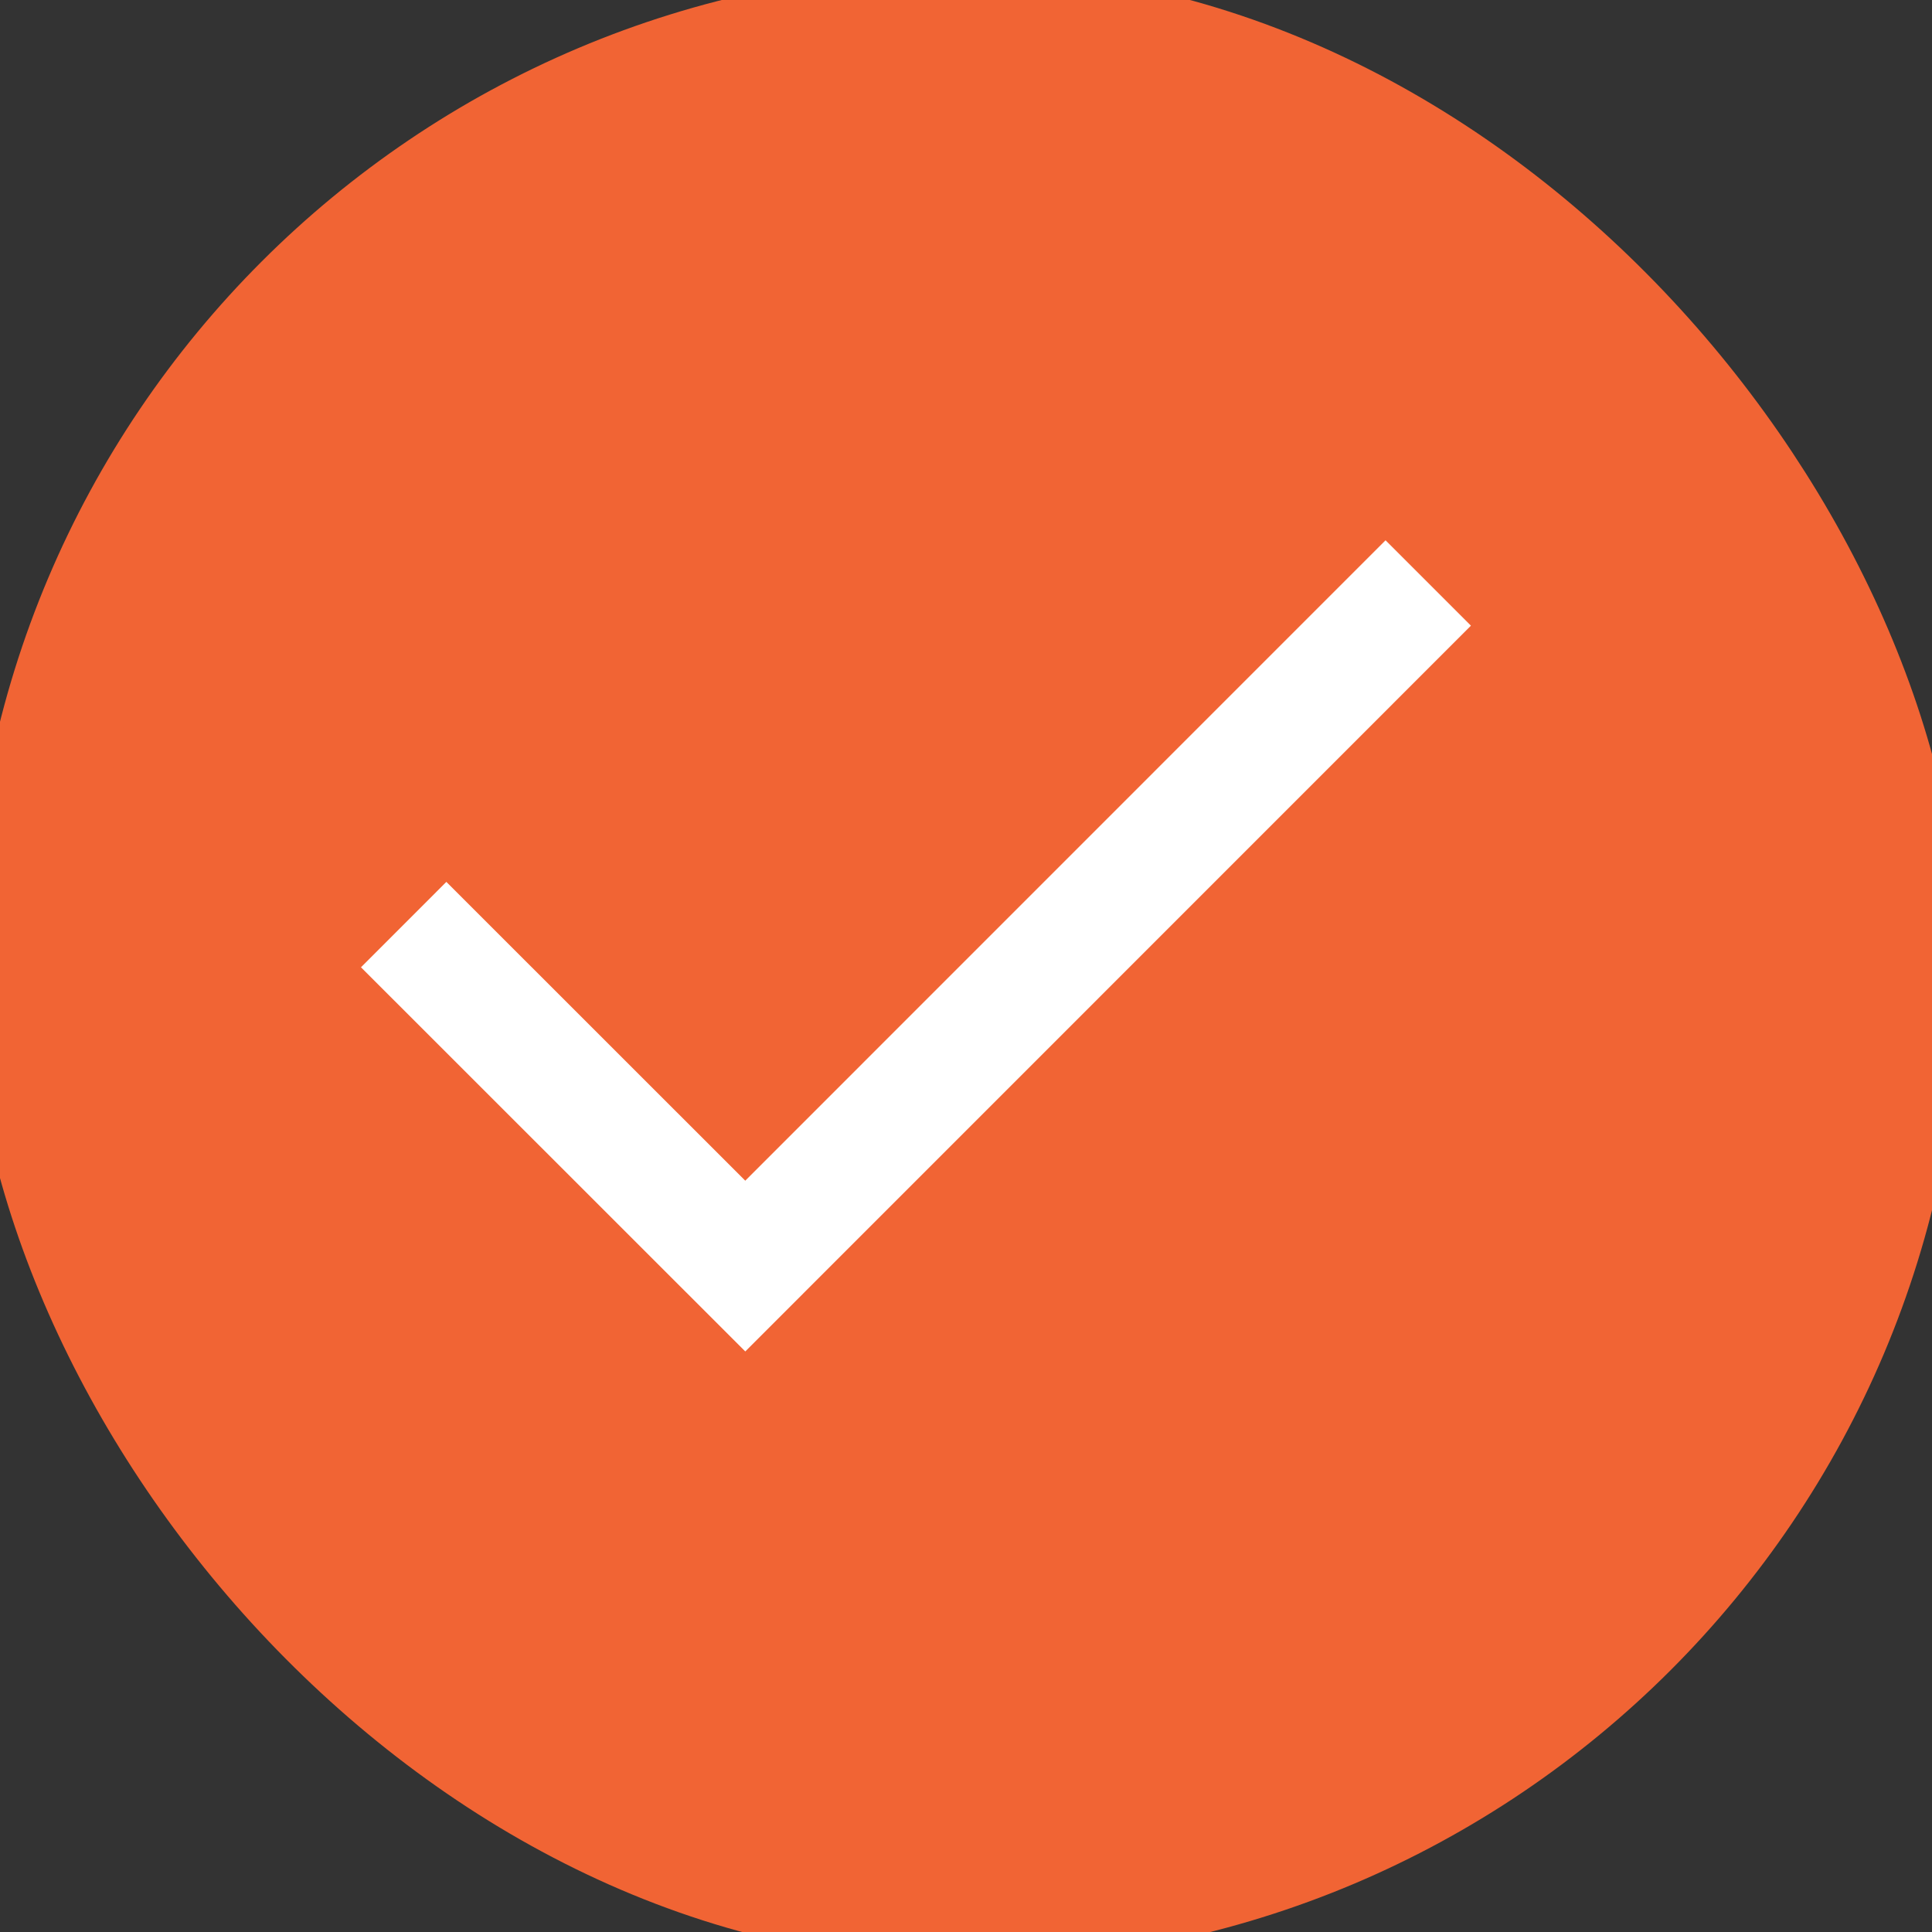 <svg width='16' height='16' viewBox='0 0 16 16' fill='none' xmlns='http://www.w3.org/2000/svg'>
  <rect x="0" y="0" width="16" height="16" fill="#333333" stroke="none"/>
  <rect
    x='0.25'
    y='0.25'
    width='15.5'
    height='15.5'
    rx='7.75'
    fill='#F16434'
    stroke='#F16434'
    strokeWidth='0.5'
  />
  <path d='M11.828 4.828L6.172 10.485L3.343 7.657' stroke='#FFFFFF' strokeWidth='1.5' />
</svg>
